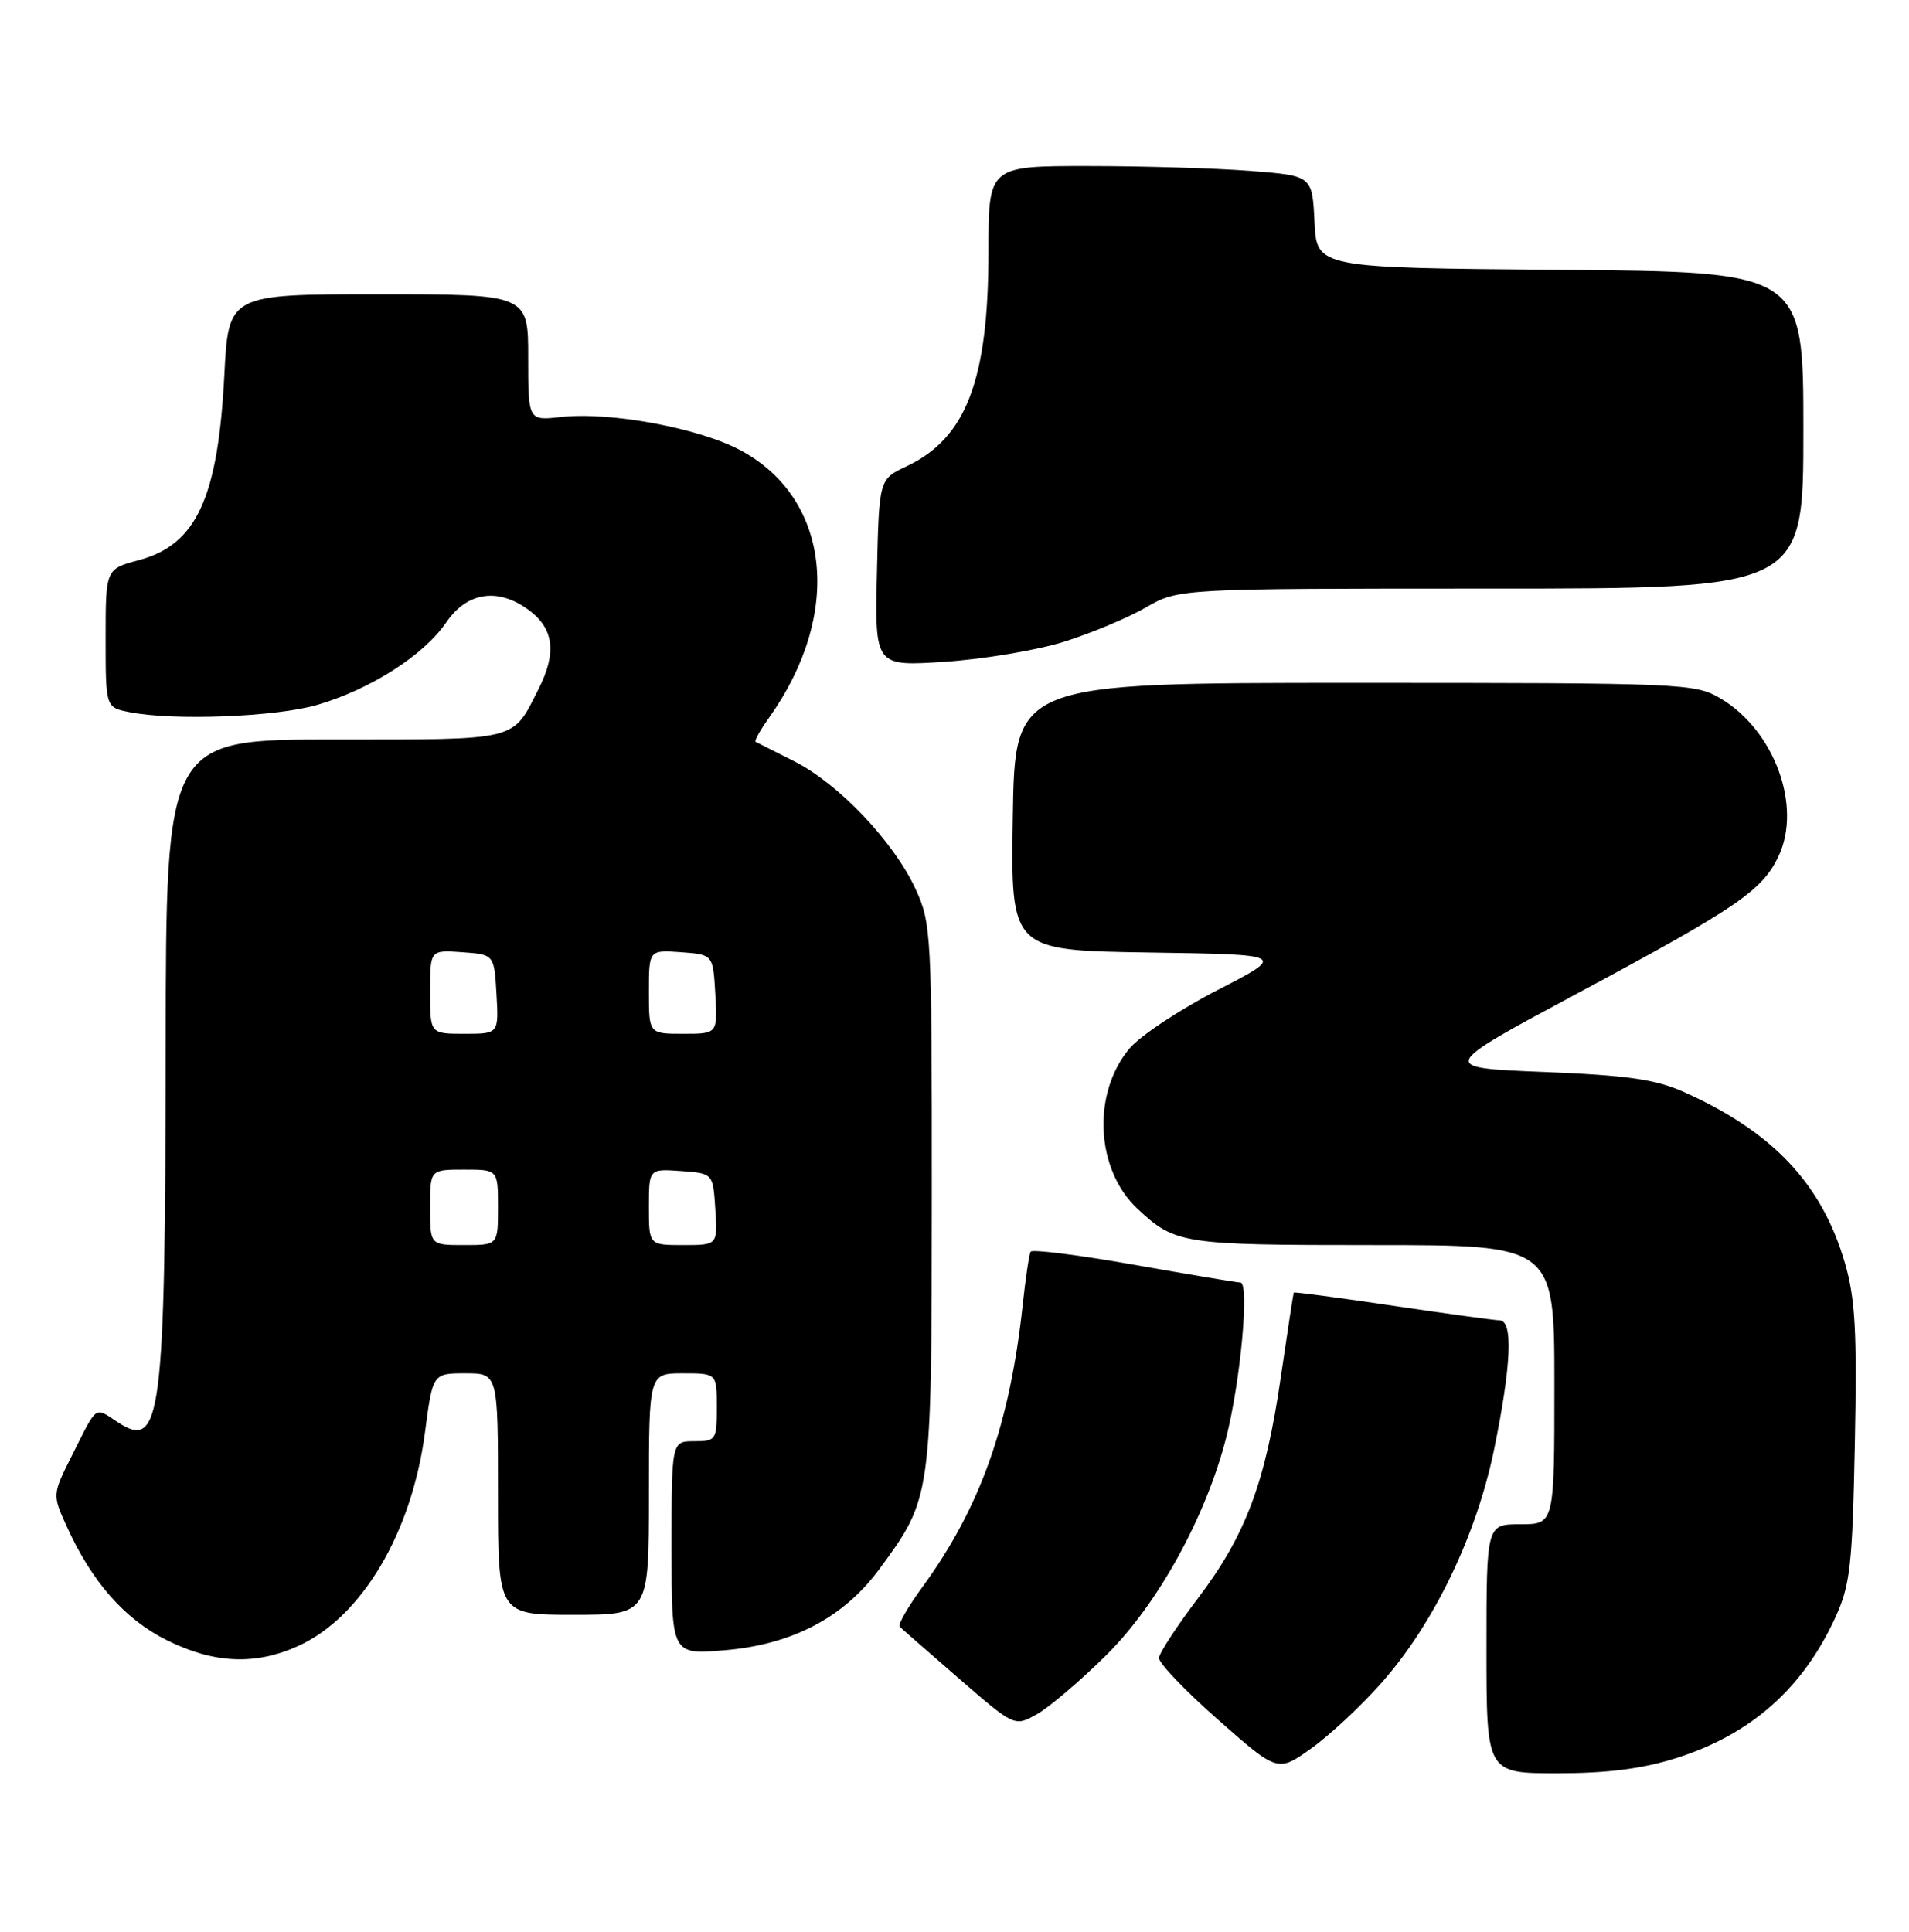 <?xml version="1.0" encoding="UTF-8" standalone="no"?>
<!DOCTYPE svg PUBLIC "-//W3C//DTD SVG 1.1//EN" "http://www.w3.org/Graphics/SVG/1.1/DTD/svg11.dtd" >
<svg xmlns="http://www.w3.org/2000/svg" xmlns:xlink="http://www.w3.org/1999/xlink" version="1.1" viewBox="0 0 253 256">
 <g >
 <path fill="currentColor"
d=" M 183.11 223.00 C 190.07 215.12 195.68 203.46 198.03 192.00 C 200.30 180.90 200.55 175.01 198.75 174.98 C 198.06 174.96 191.66 174.09 184.53 173.03 C 177.40 171.97 171.52 171.19 171.46 171.30 C 171.40 171.41 170.63 176.47 169.74 182.53 C 167.71 196.49 165.10 203.45 158.75 211.83 C 155.97 215.50 153.65 219.04 153.60 219.71 C 153.54 220.37 157.06 224.06 161.42 227.90 C 169.34 234.88 169.34 234.88 173.80 231.69 C 176.25 229.94 180.44 226.03 183.11 223.00 Z  M 222.14 232.99 C 232.03 229.87 238.94 223.76 243.25 214.33 C 245.21 210.04 245.50 207.48 245.82 191.33 C 246.12 176.49 245.88 172.10 244.51 167.39 C 241.46 156.91 235.00 150.03 223.22 144.74 C 219.42 143.04 215.77 142.51 204.58 142.06 C 190.67 141.50 190.67 141.50 209.08 131.63 C 230.25 120.28 233.53 118.04 235.69 113.51 C 238.87 106.86 235.15 96.76 228.00 92.55 C 224.61 90.56 223.09 90.50 179.50 90.50 C 134.50 90.50 134.50 90.50 134.23 108.23 C 133.95 125.95 133.95 125.95 152.23 126.23 C 170.50 126.50 170.50 126.50 161.39 131.19 C 156.38 133.77 151.12 137.26 149.70 138.94 C 144.69 144.90 145.20 155.02 150.77 160.21 C 155.76 164.86 156.67 165.00 181.93 165.00 C 206.00 165.00 206.00 165.00 206.00 183.50 C 206.00 202.00 206.00 202.00 201.50 202.00 C 197.00 202.00 197.00 202.00 197.00 218.50 C 197.00 235.00 197.00 235.00 206.39 235.00 C 213.02 235.00 217.66 234.41 222.14 232.99 Z  M 146.58 219.38 C 153.44 212.61 159.82 201.03 162.51 190.50 C 164.41 183.06 165.61 170.01 164.40 169.97 C 163.90 169.96 157.53 168.89 150.23 167.60 C 142.93 166.31 136.79 165.54 136.59 165.88 C 136.39 166.22 135.91 169.43 135.53 173.00 C 133.82 188.80 129.91 199.81 122.26 210.30 C 120.33 212.94 118.97 215.31 119.23 215.57 C 119.49 215.83 123.03 218.92 127.08 222.44 C 134.46 228.84 134.46 228.84 137.43 227.17 C 139.06 226.25 143.18 222.75 146.58 219.38 Z  M 39.51 218.14 C 47.95 214.30 54.56 203.18 56.32 189.85 C 57.35 182.00 57.35 182.00 61.68 182.00 C 66.00 182.00 66.00 182.00 66.00 198.00 C 66.00 214.00 66.00 214.00 76.00 214.00 C 86.00 214.00 86.00 214.00 86.00 198.00 C 86.00 182.00 86.00 182.00 90.50 182.00 C 95.00 182.00 95.00 182.00 95.00 186.50 C 95.00 190.83 94.89 191.00 92.00 191.00 C 89.00 191.00 89.00 191.00 89.00 205.15 C 89.00 219.29 89.00 219.29 96.01 218.70 C 104.99 217.95 111.83 214.36 116.56 207.92 C 123.47 198.51 123.47 198.49 123.49 158.50 C 123.50 123.61 123.43 122.35 121.32 117.78 C 118.43 111.53 111.11 103.83 105.24 100.88 C 102.63 99.57 100.34 98.41 100.14 98.31 C 99.94 98.20 100.75 96.76 101.93 95.10 C 111.69 81.39 110.11 66.19 98.26 59.74 C 92.76 56.74 80.88 54.53 74.30 55.27 C 70.00 55.75 70.00 55.75 70.00 47.38 C 70.00 39.00 70.00 39.00 50.14 39.00 C 30.28 39.00 30.28 39.00 29.73 49.75 C 28.89 66.00 26.03 72.20 18.41 74.23 C 14.00 75.41 14.00 75.41 14.00 84.58 C 14.00 93.75 14.00 93.75 17.13 94.37 C 22.94 95.54 36.60 95.01 42.07 93.41 C 49.11 91.35 56.19 86.82 59.15 82.47 C 61.96 78.34 66.22 77.81 70.37 81.07 C 73.42 83.48 73.74 86.65 71.38 91.30 C 67.84 98.28 68.99 98.00 44.35 98.00 C 22.00 98.00 22.00 98.00 21.96 138.75 C 21.90 188.13 21.37 192.26 15.58 188.46 C 12.49 186.43 12.94 186.11 9.59 192.78 C 6.93 198.06 6.93 198.06 8.84 202.28 C 12.17 209.63 16.52 214.58 22.10 217.36 C 28.34 220.47 33.83 220.71 39.51 218.14 Z  M 141.01 85.05 C 144.58 83.93 149.46 81.89 151.85 80.51 C 156.20 78.00 156.20 78.00 197.60 78.00 C 239.00 78.00 239.00 78.00 239.00 57.01 C 239.00 36.03 239.00 36.03 206.75 35.76 C 174.50 35.50 174.50 35.50 174.21 29.39 C 173.91 23.29 173.91 23.29 165.71 22.65 C 161.19 22.30 151.54 22.01 144.25 22.01 C 131.00 22.00 131.00 22.00 131.00 33.32 C 131.00 50.37 128.06 58.07 120.14 61.80 C 116.50 63.51 116.50 63.51 116.22 75.91 C 115.94 88.31 115.94 88.31 125.22 87.70 C 130.33 87.36 137.43 86.17 141.01 85.05 Z  M 57.00 160.00 C 57.00 155.00 57.00 155.00 61.50 155.00 C 66.00 155.00 66.00 155.00 66.00 160.00 C 66.00 165.00 66.00 165.00 61.50 165.00 C 57.00 165.00 57.00 165.00 57.00 160.00 Z  M 86.00 159.94 C 86.00 154.89 86.00 154.89 90.25 155.19 C 94.50 155.50 94.50 155.50 94.80 160.25 C 95.11 165.00 95.11 165.00 90.55 165.00 C 86.00 165.00 86.00 165.00 86.00 159.94 Z  M 57.00 131.44 C 57.00 125.89 57.00 125.89 61.25 126.19 C 65.50 126.50 65.50 126.50 65.80 131.75 C 66.10 137.00 66.10 137.00 61.55 137.00 C 57.00 137.00 57.00 137.00 57.00 131.44 Z  M 86.00 131.44 C 86.00 125.89 86.00 125.89 90.25 126.19 C 94.50 126.50 94.50 126.50 94.80 131.75 C 95.10 137.00 95.10 137.00 90.55 137.00 C 86.00 137.00 86.00 137.00 86.00 131.44 Z "/>
</g>
</svg>